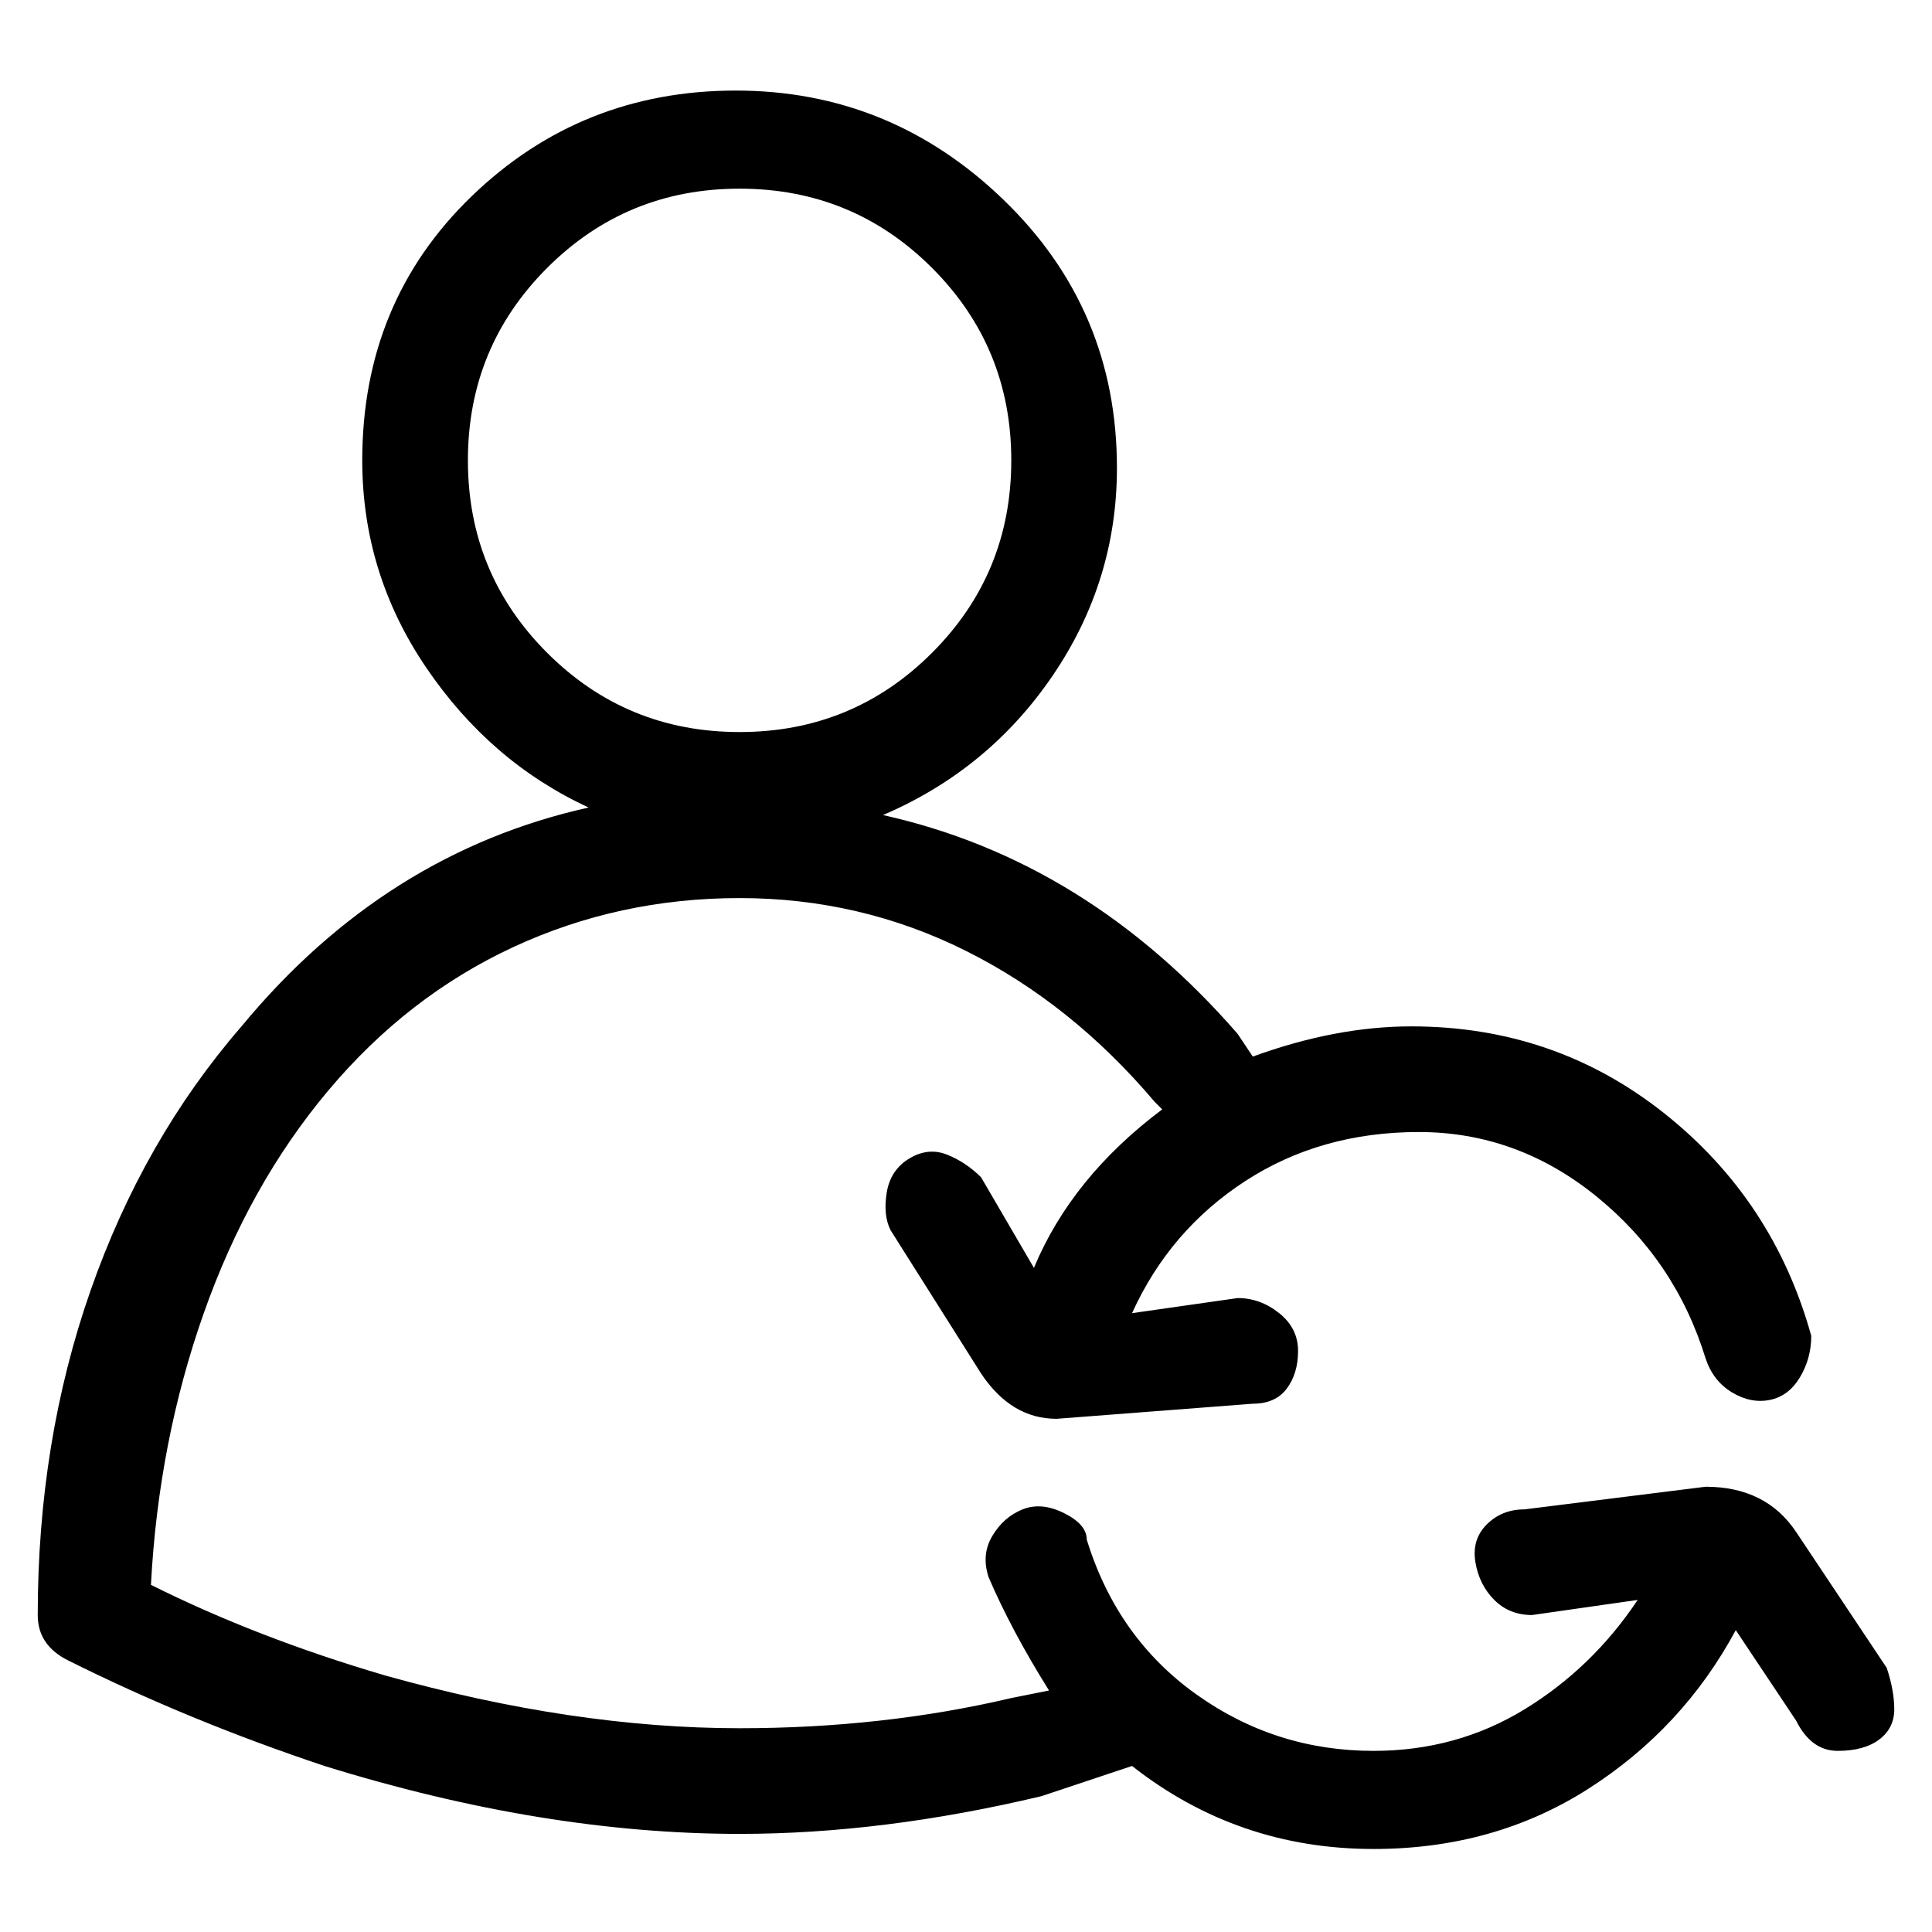 <svg viewBox="0 0 256 256" xmlns="http://www.w3.org/2000/svg">
  <path transform="scale(1, -1) translate(0, -256)" fill="currentColor" d="M250 35l-12 18q-2 3 -5 4.5t-7 1.5l-24 -3q-3 0 -5 -2t-1.5 -5t2.5 -5t5 -2l14 2q-6 -9 -15 -14.5t-20 -5.5q-13 0 -23.5 7.5t-14.5 20.5q0 2 -3 3.5t-5.5 0.5t-4 -3.5t-0.5 -5.5q3 -7 8 -15l-5 -1q-17 -4 -36 -4q-22 0 -47 7q-17 5 -31 12q1 19 7 36t16.5 29.5t24.5 19 t30 6.5t30 -7t25 -20l1 -1q-12 -9 -17 -21l-7 12q-2 2 -4.5 3t-5 -0.5t-3 -4.5t0.5 -5l12 -19q4 -6 10 -6l26 2q3 0 4.5 2t1.5 5t-2.5 5t-5.5 2l-14 -2q5 11 15 17.5t23 6.5t23.5 -8.5t14.5 -21.5q1 -3 3.5 -4.5t5 -1t4 3t1.5 5.5q-5 18 -19.5 29.5t-33.5 11.5q-10 0 -21 -4 l-2 3q-20 23 -47 29q14 6 22.5 18.5t8.5 27.5q0 21 -15 35.5t-35.5 14.5t-35 -14t-14.5 -35q0 -15 8.5 -27.5t21.5 -18.5q-27 -6 -46 -29q-13 -15 -20 -35t-7 -43q0 -4 4 -6q16 -8 34 -14q29 -9 55 -9q19 0 40 5l12 4q14 -11 32 -11q16 0 28.5 8t19.5 21l8 -12q2 -4 5.5 -4 t5.5 1.5t2 4t-1 5.5zM62 195q0 15 10.5 25.5t25.5 10.5t25.5 -10.5t10.5 -25.5t-10.5 -25.5t-25.5 -10.5t-25.5 10.5t-10.5 25.5z" />
</svg>